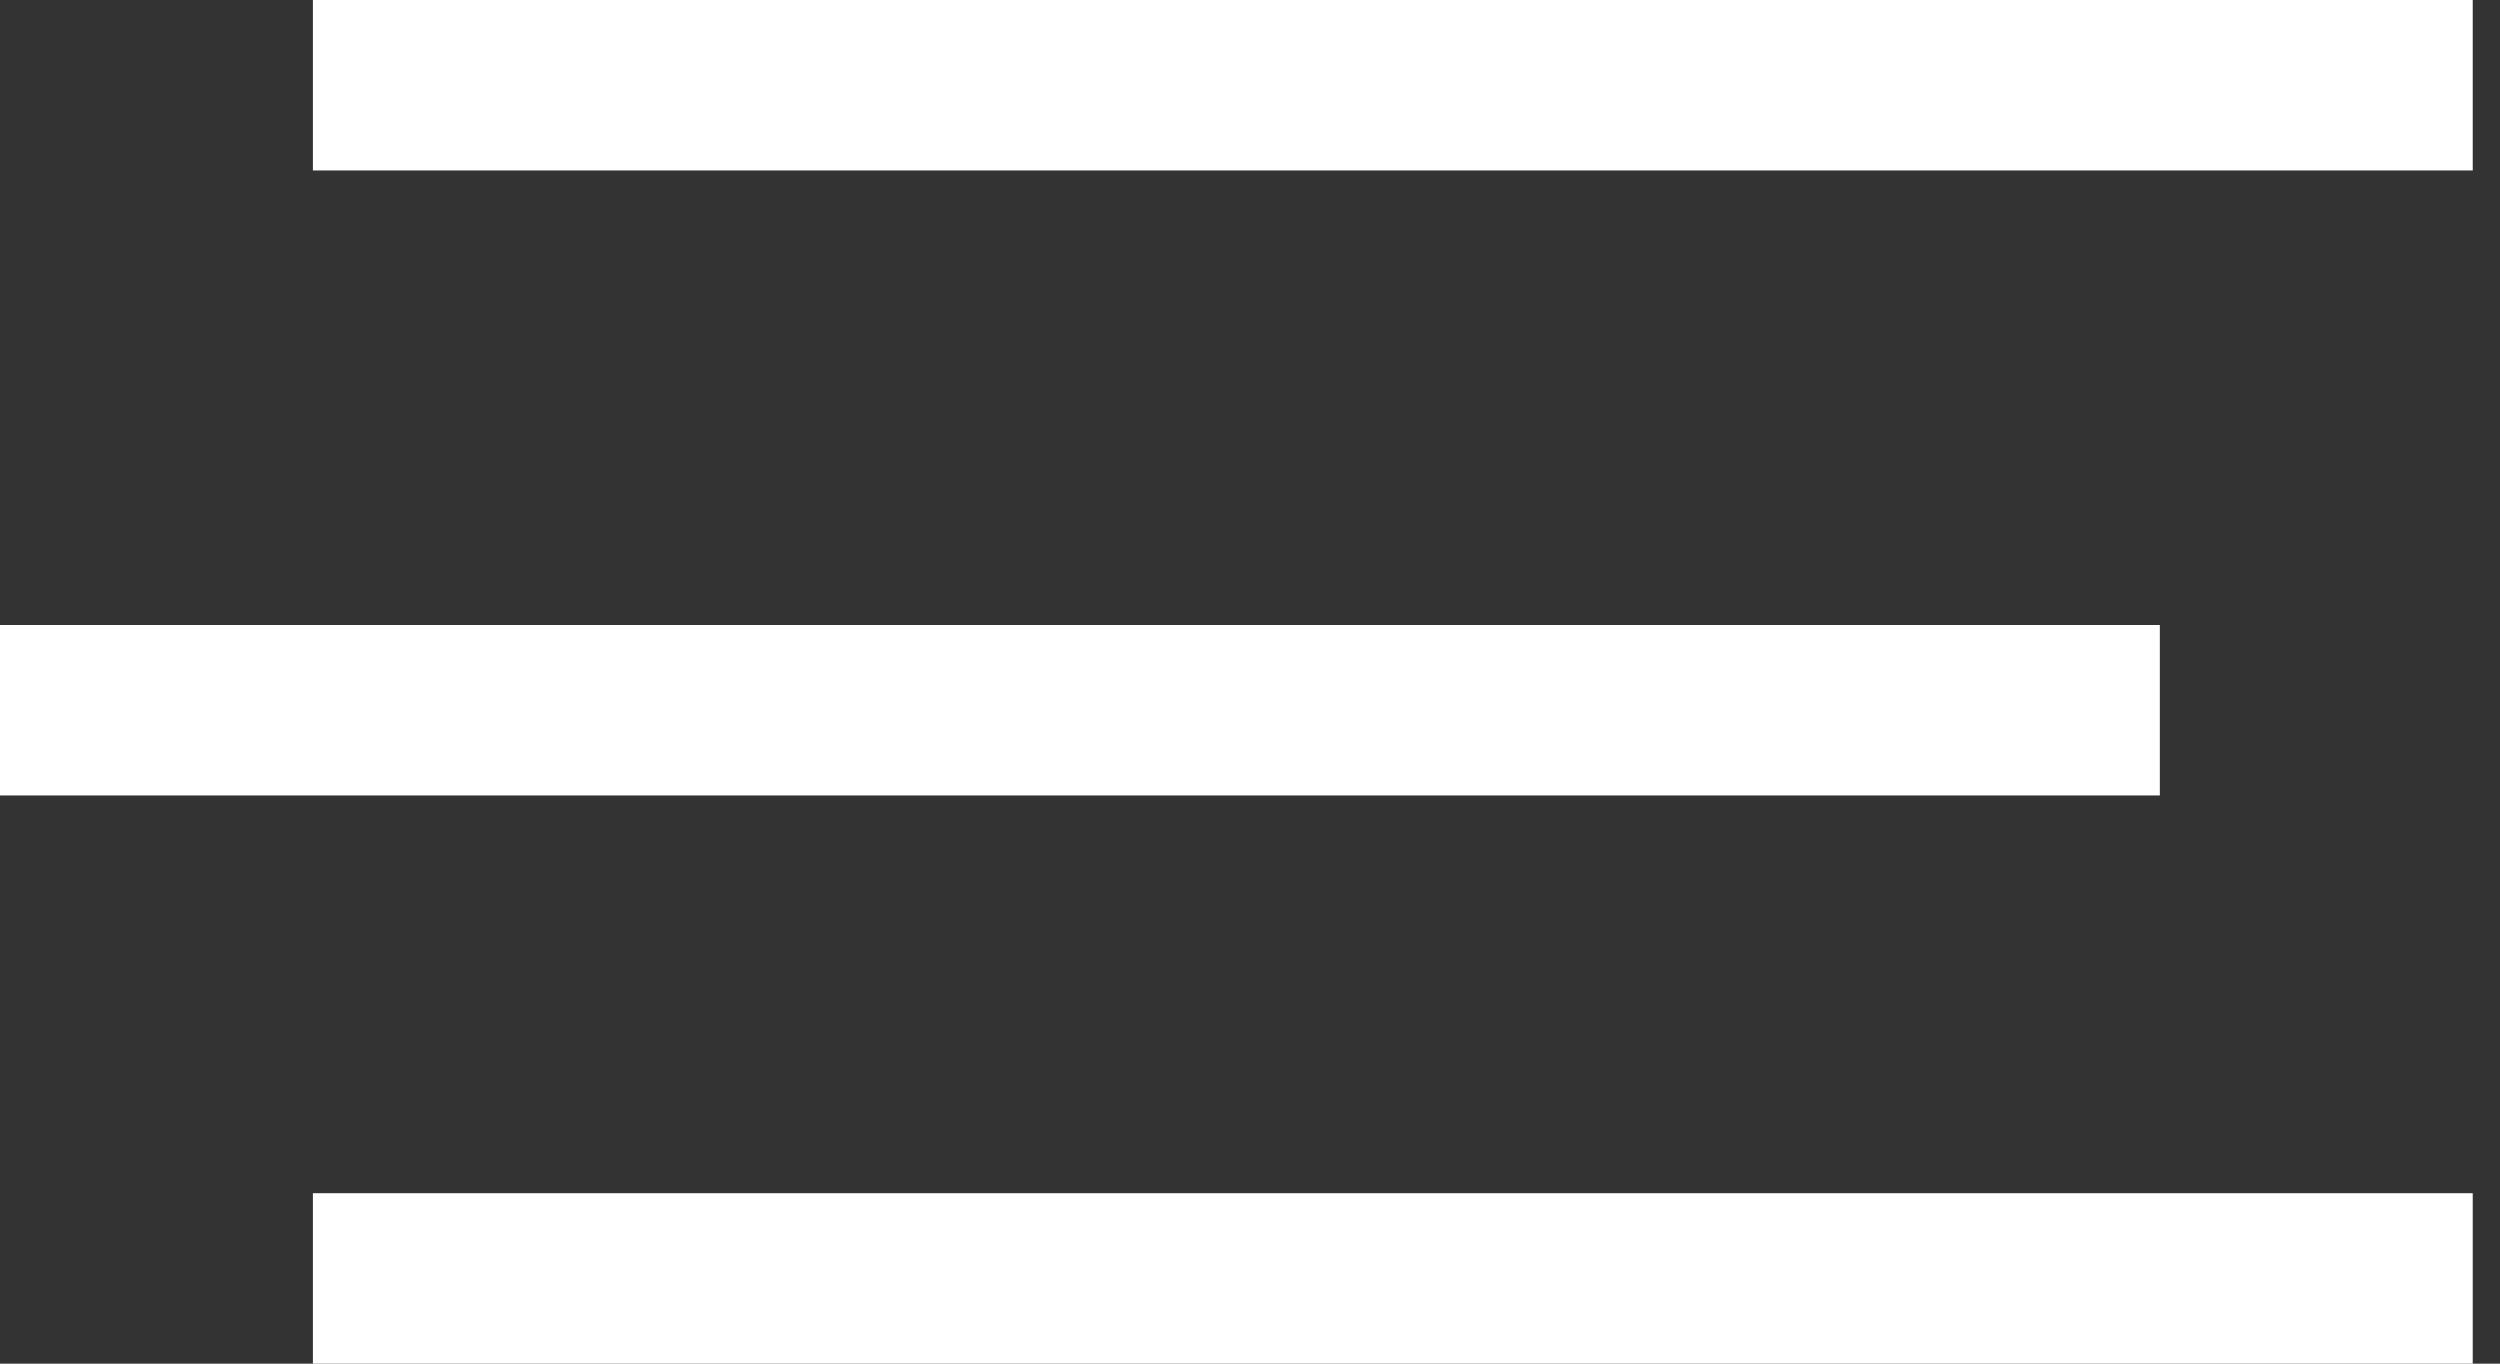 <svg width="44" height="24" viewBox="0 0 44 24" fill="none" xmlns="http://www.w3.org/2000/svg">
<rect x="0" y="0" width="44" height="24" fill="#333333" stroke="none"/>
<line y1="12.5" x2="38.013" y2="12.5" stroke="white" stroke-width="3"/>
<line x1="5.507" y1="22.5" x2="43.52" y2="22.5" stroke="white" stroke-width="3"/>
<line x1="5.507" y1="1.5" x2="43.52" y2="1.5" stroke="white" stroke-width="3"/>
</svg>
